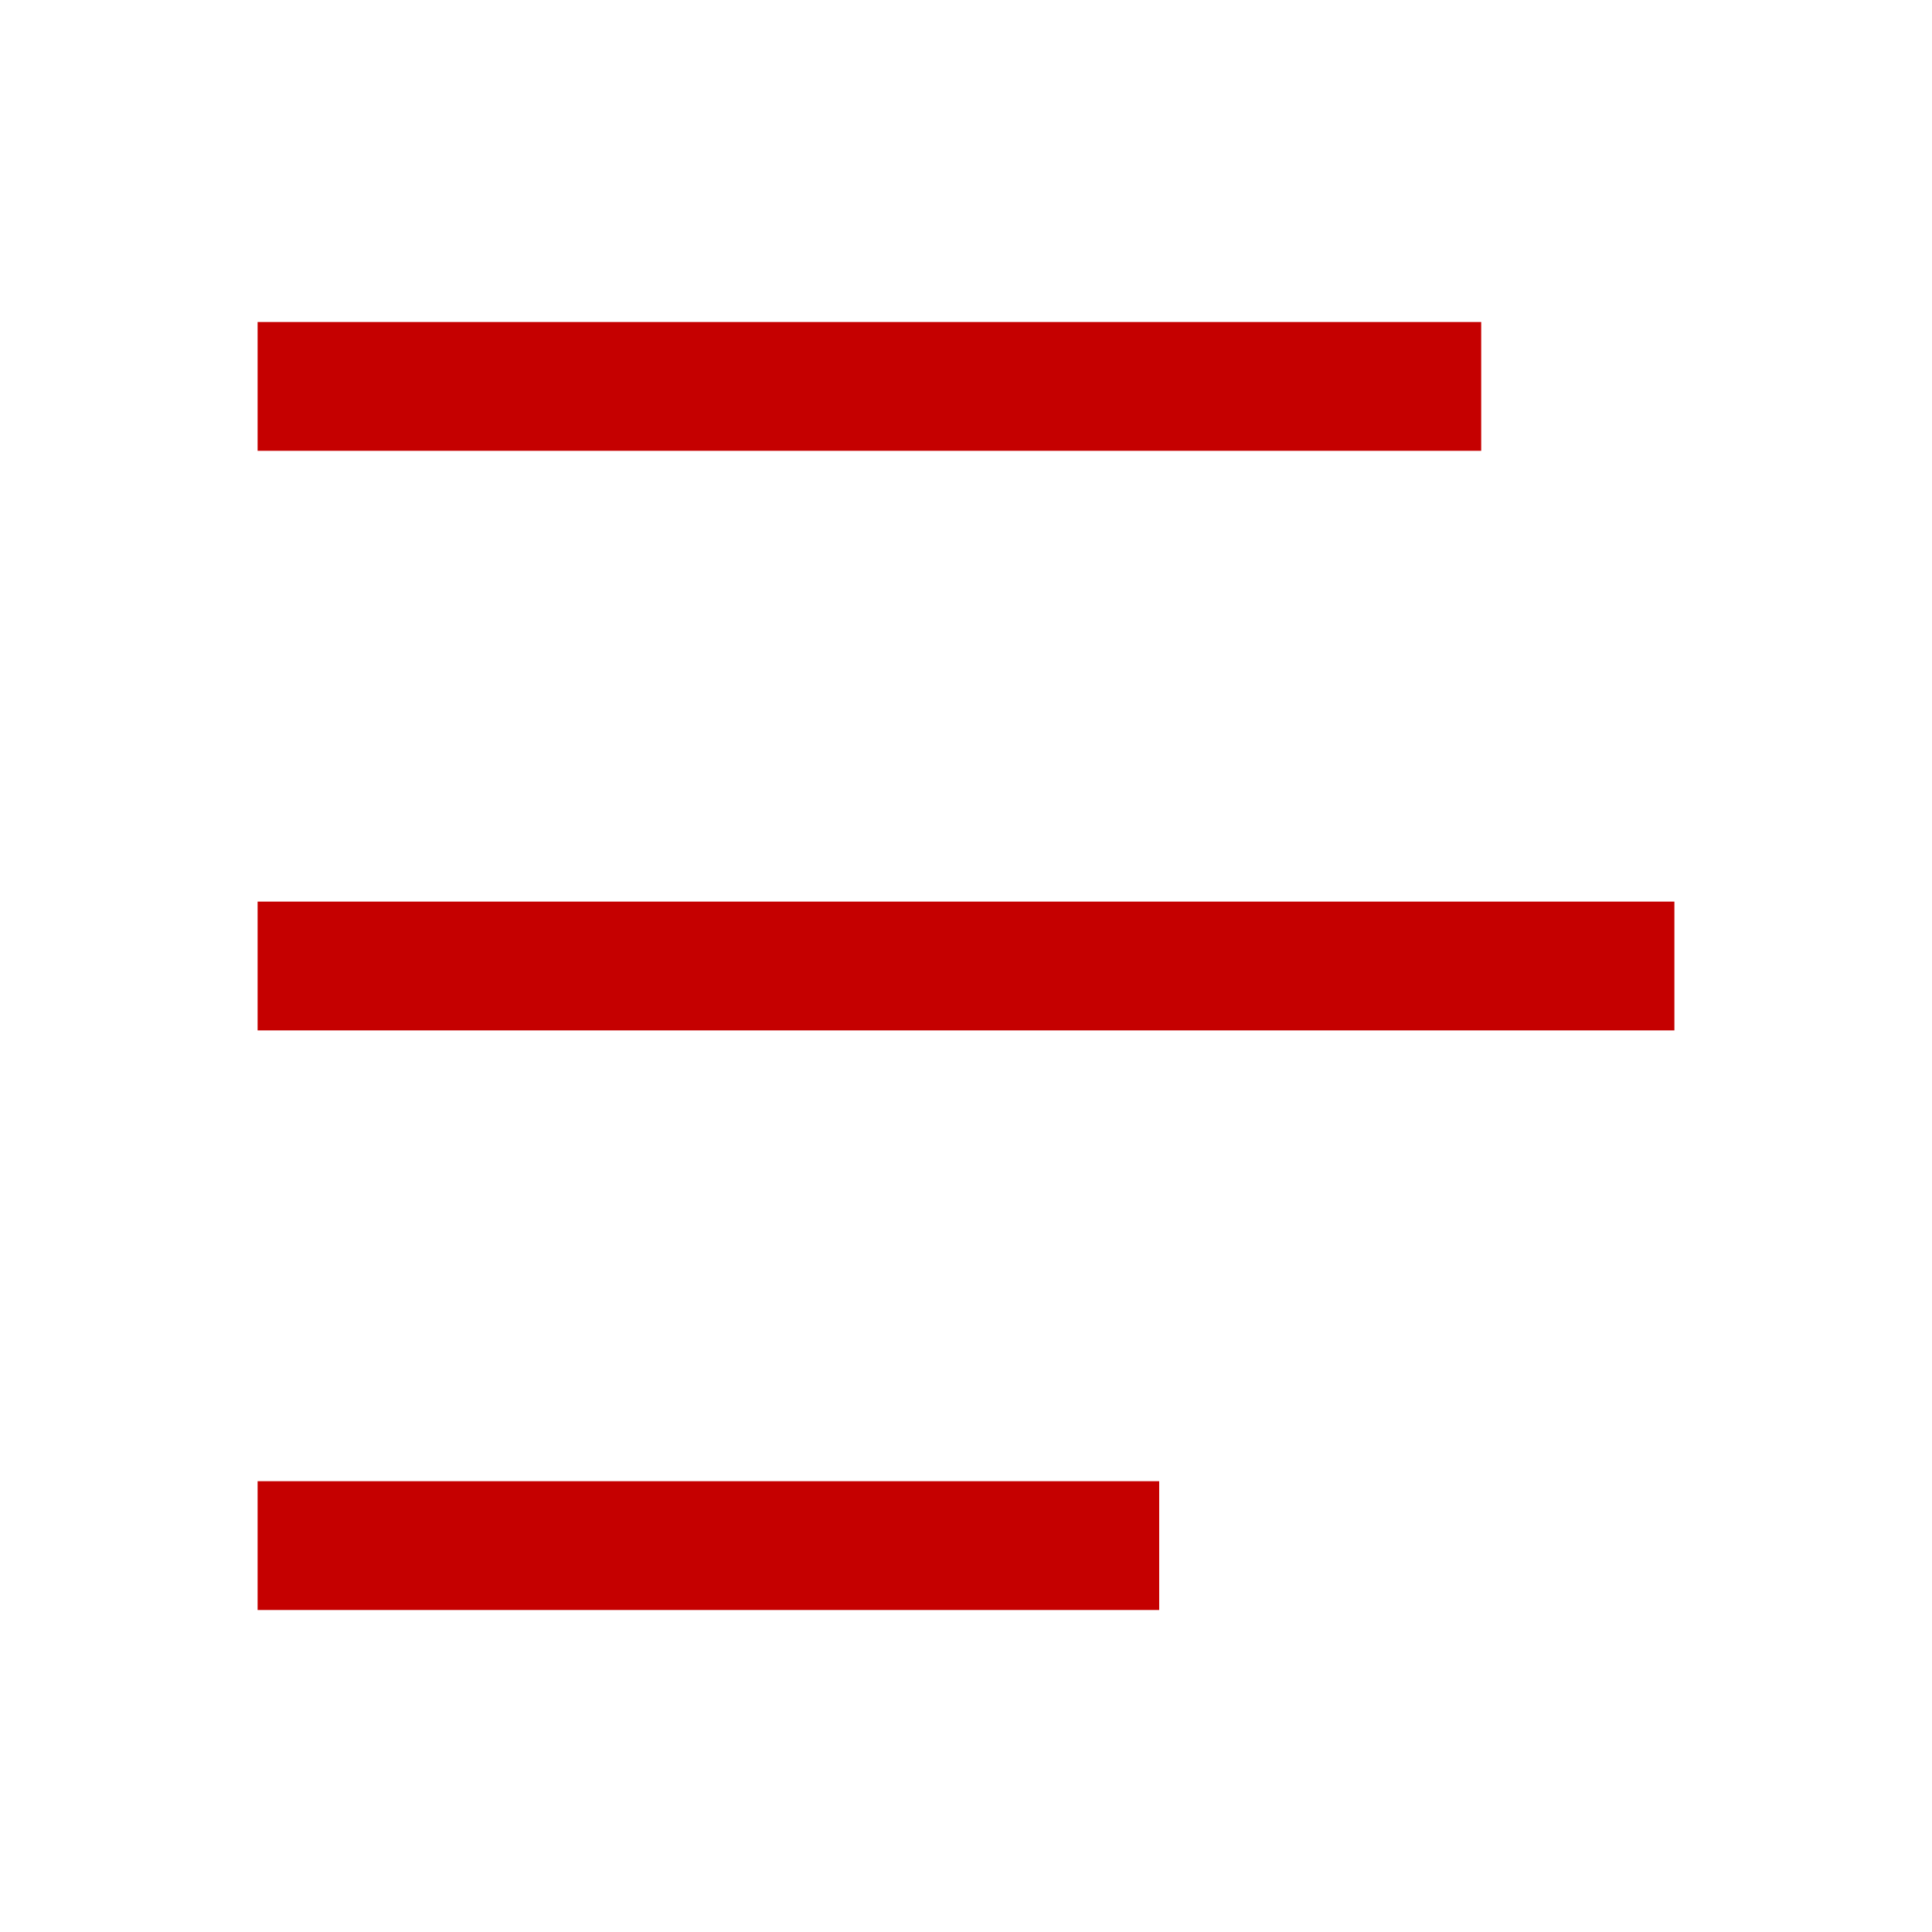 <?xml version="1.0" encoding="utf-8"?>
<!-- Generator: Adobe Illustrator 18.1.1, SVG Export Plug-In . SVG Version: 6.00 Build 0)  -->
<svg version="1.1" id="Layer_1" xmlns="http://www.w3.org/2000/svg" xmlns:xlink="http://www.w3.org/1999/xlink" x="0px" y="0px"
	 viewBox="0 0 30 30" enable-background="new 0 0 30 30" xml:space="preserve">
<rect x="4" y="5" fill="#c50000" width="19" height="2"/>
<rect x="4" y="14" fill="#c50000" width="22" height="2"/>
<rect x="4" y="23" fill="#c50000" width="14" height="2"/>
</svg>
